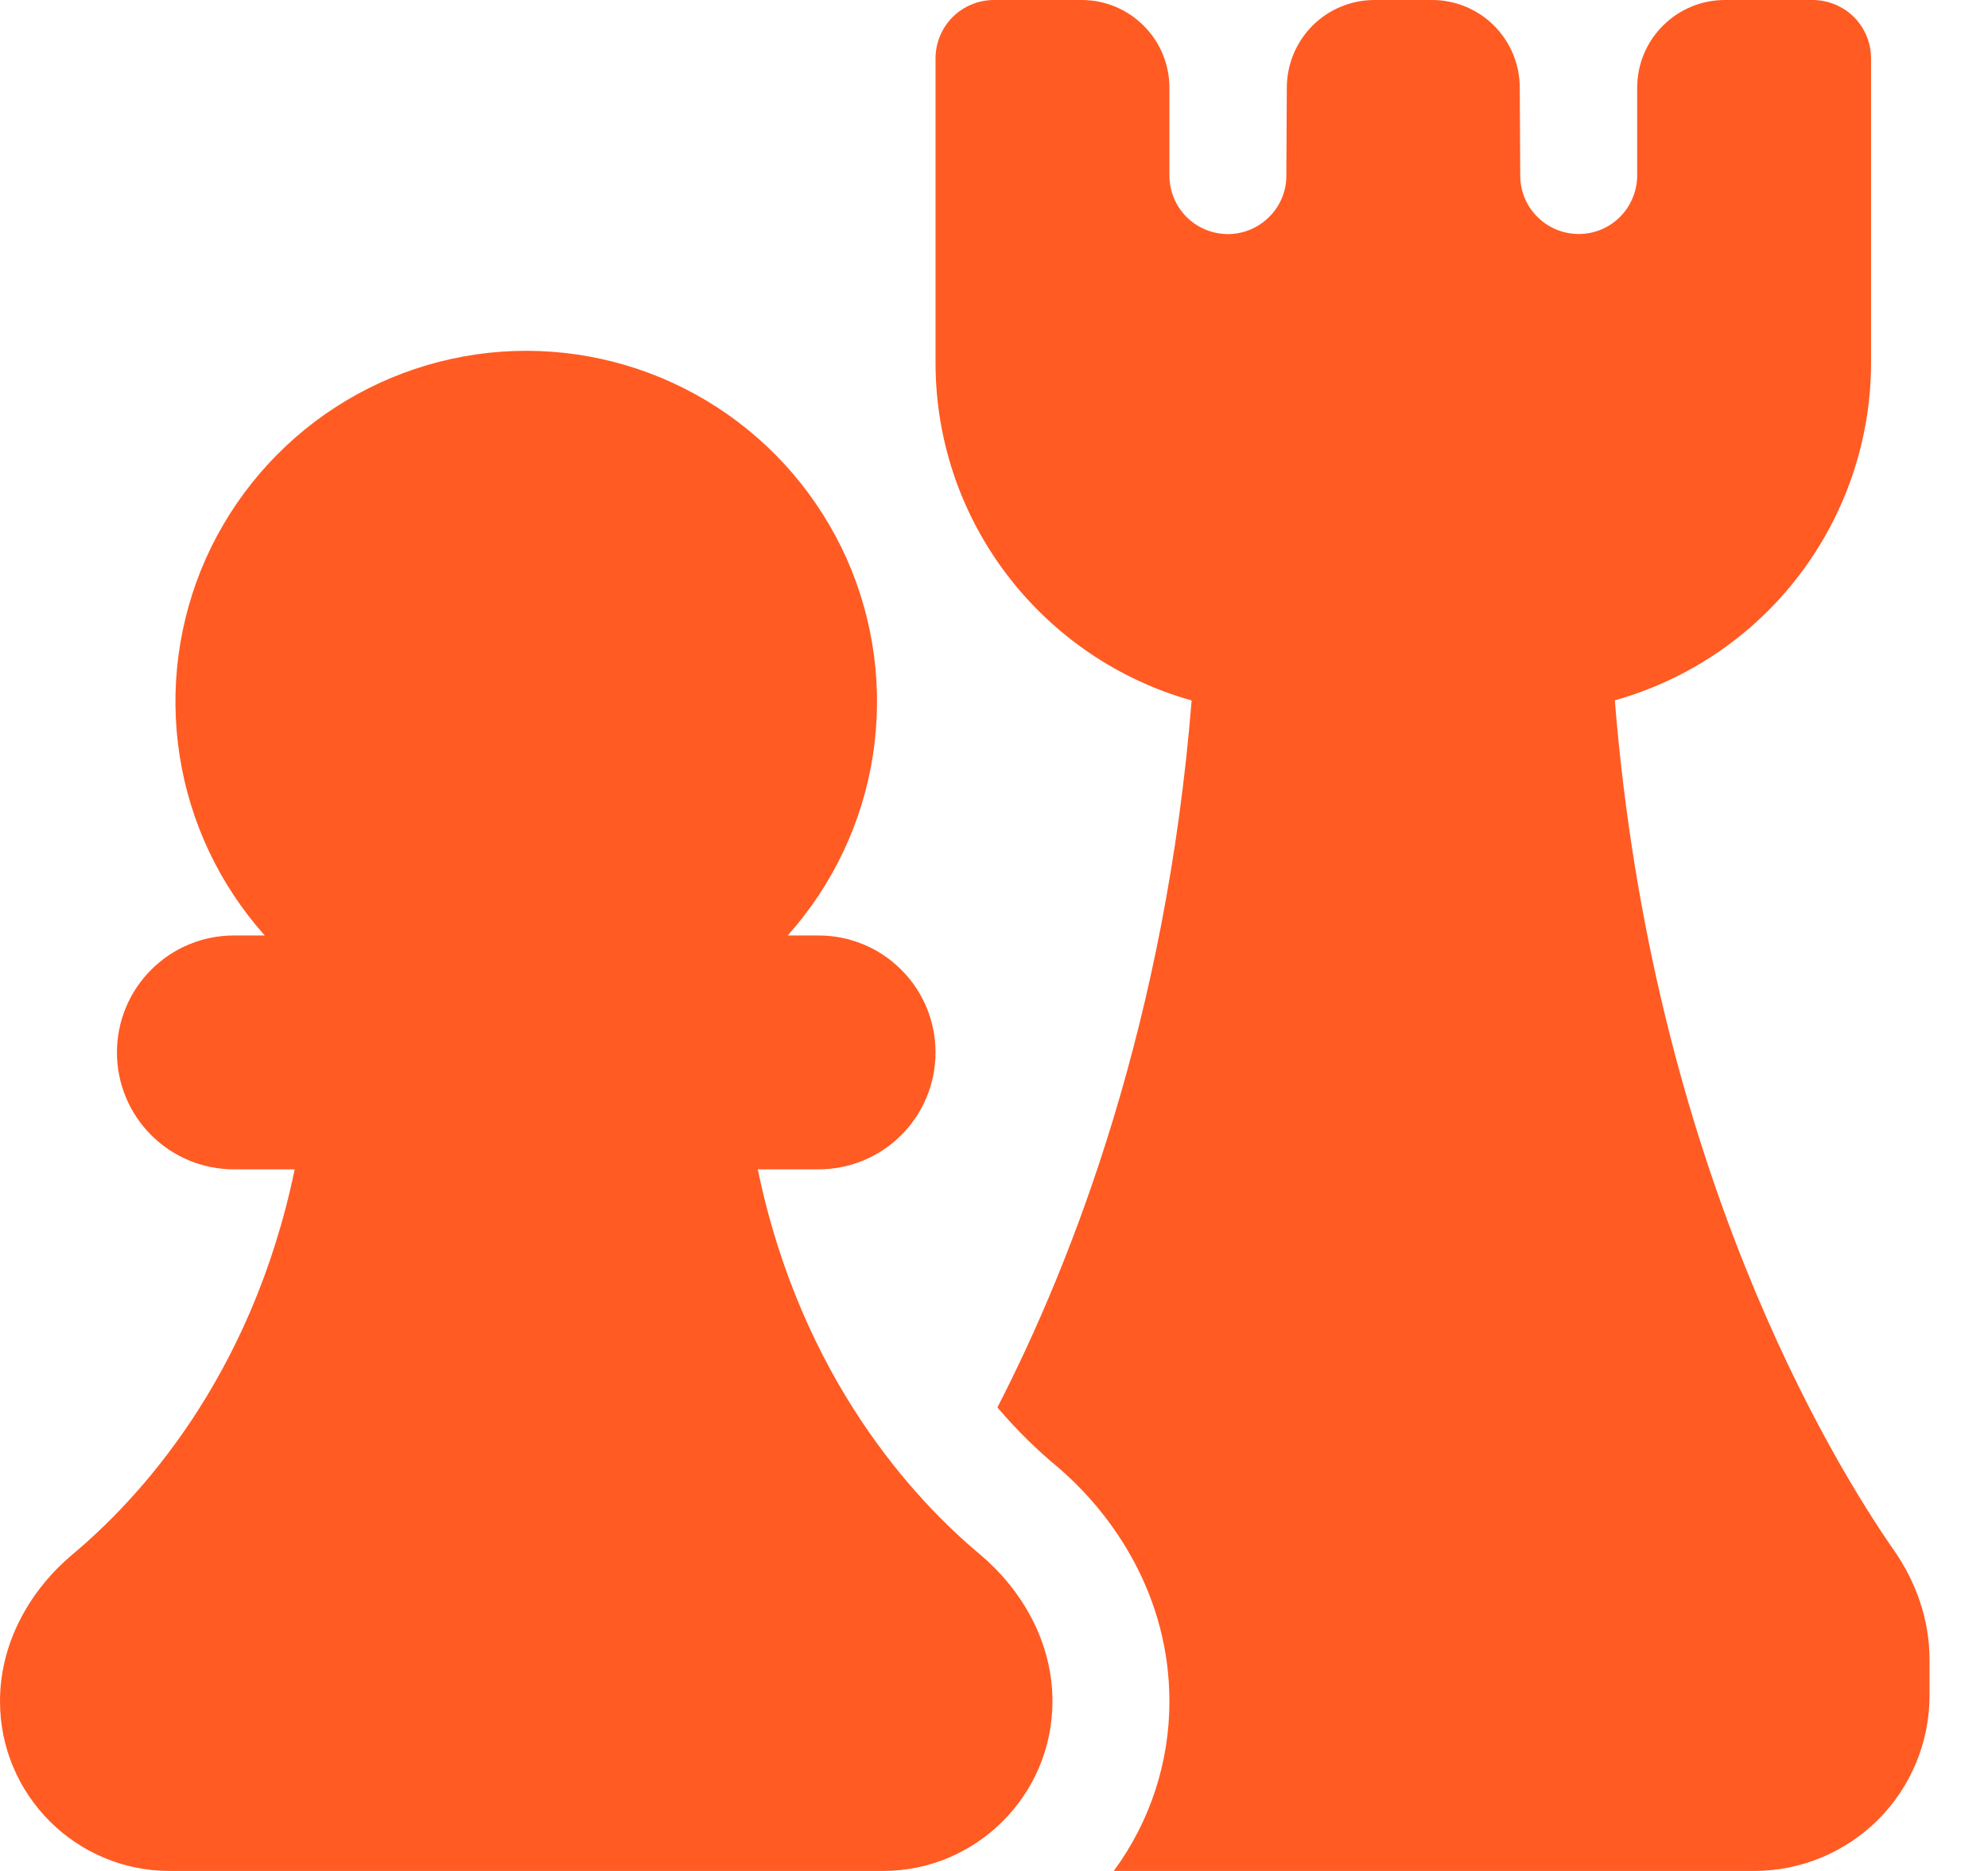 <svg width="17" height="16" viewBox="0 0 17 16" fill="none" xmlns="http://www.w3.org/2000/svg">
<path d="M8.5 0C8.367 0 8.24 0.053 8.146 0.146C8.053 0.24 8 0.367 8 0.5V3.1C8 4.477 8.927 5.636 10.19 5.99C9.97 8.73 9.178 10.775 8.529 12.036C8.713 12.252 8.886 12.413 9.021 12.526C9.54 12.96 10 13.667 10 14.549C10.001 15.071 9.834 15.58 9.524 16H15C15.398 16 15.779 15.842 16.061 15.561C16.342 15.279 16.5 14.898 16.5 14.5V14.193C16.5 13.845 16.381 13.524 16.198 13.261C15.658 12.484 14.129 9.971 13.809 5.989C14.439 5.812 14.995 5.435 15.39 4.913C15.786 4.391 16 3.755 16 3.1V0.5C16 0.367 15.947 0.24 15.854 0.146C15.76 0.053 15.633 0 15.5 0H14.75C14.551 0 14.36 0.079 14.22 0.22C14.079 0.36 14 0.551 14 0.75V1.5C14 1.566 13.987 1.631 13.962 1.691C13.937 1.752 13.901 1.807 13.854 1.854C13.761 1.948 13.634 2.001 13.501 2.001C13.368 2.001 13.241 1.949 13.147 1.855C13.053 1.762 13 1.635 13 1.502V1.5L12.996 0.746C12.995 0.548 12.915 0.358 12.775 0.218C12.634 0.078 12.444 -2.81909e-06 12.246 0H11.754C11.556 -2.81909e-06 11.366 0.078 11.225 0.218C11.085 0.358 11.005 0.548 11.004 0.746L11 1.503C11 1.636 10.947 1.763 10.852 1.856C10.758 1.95 10.631 2.002 10.498 2.002C10.366 2.001 10.239 1.948 10.145 1.854C10.052 1.76 10 1.633 10 1.5V0.75C10 0.551 9.921 0.36 9.78 0.22C9.64 0.079 9.449 0 9.25 0H8.5ZM4.5 3C3.921 3 3.354 3.168 2.868 3.483C2.382 3.798 1.998 4.247 1.761 4.775C1.525 5.304 1.447 5.89 1.536 6.462C1.625 7.034 1.878 7.568 2.264 8H2C1.735 8 1.48 8.105 1.293 8.293C1.105 8.48 1 8.735 1 9C1 9.265 1.105 9.52 1.293 9.707C1.48 9.895 1.735 10 2 10H2.52C2.148 11.798 1.167 12.836 0.62 13.293C0.274 13.583 0 14.029 0 14.549C0 15.35 0.65 16 1.451 16H7.55C8.35 16 9 15.35 9 14.549C9 14.029 8.726 13.583 8.38 13.293C7.833 12.836 6.852 11.798 6.48 10H7C7.265 10 7.52 9.895 7.707 9.707C7.895 9.52 8 9.265 8 9C8 8.735 7.895 8.48 7.707 8.293C7.52 8.105 7.265 8 7 8H6.736C7.122 7.568 7.375 7.034 7.464 6.462C7.553 5.89 7.475 5.304 7.239 4.775C7.002 4.247 6.618 3.798 6.132 3.483C5.646 3.168 5.079 3 4.5 3Z" fill="#FF5B23"/>
</svg>
